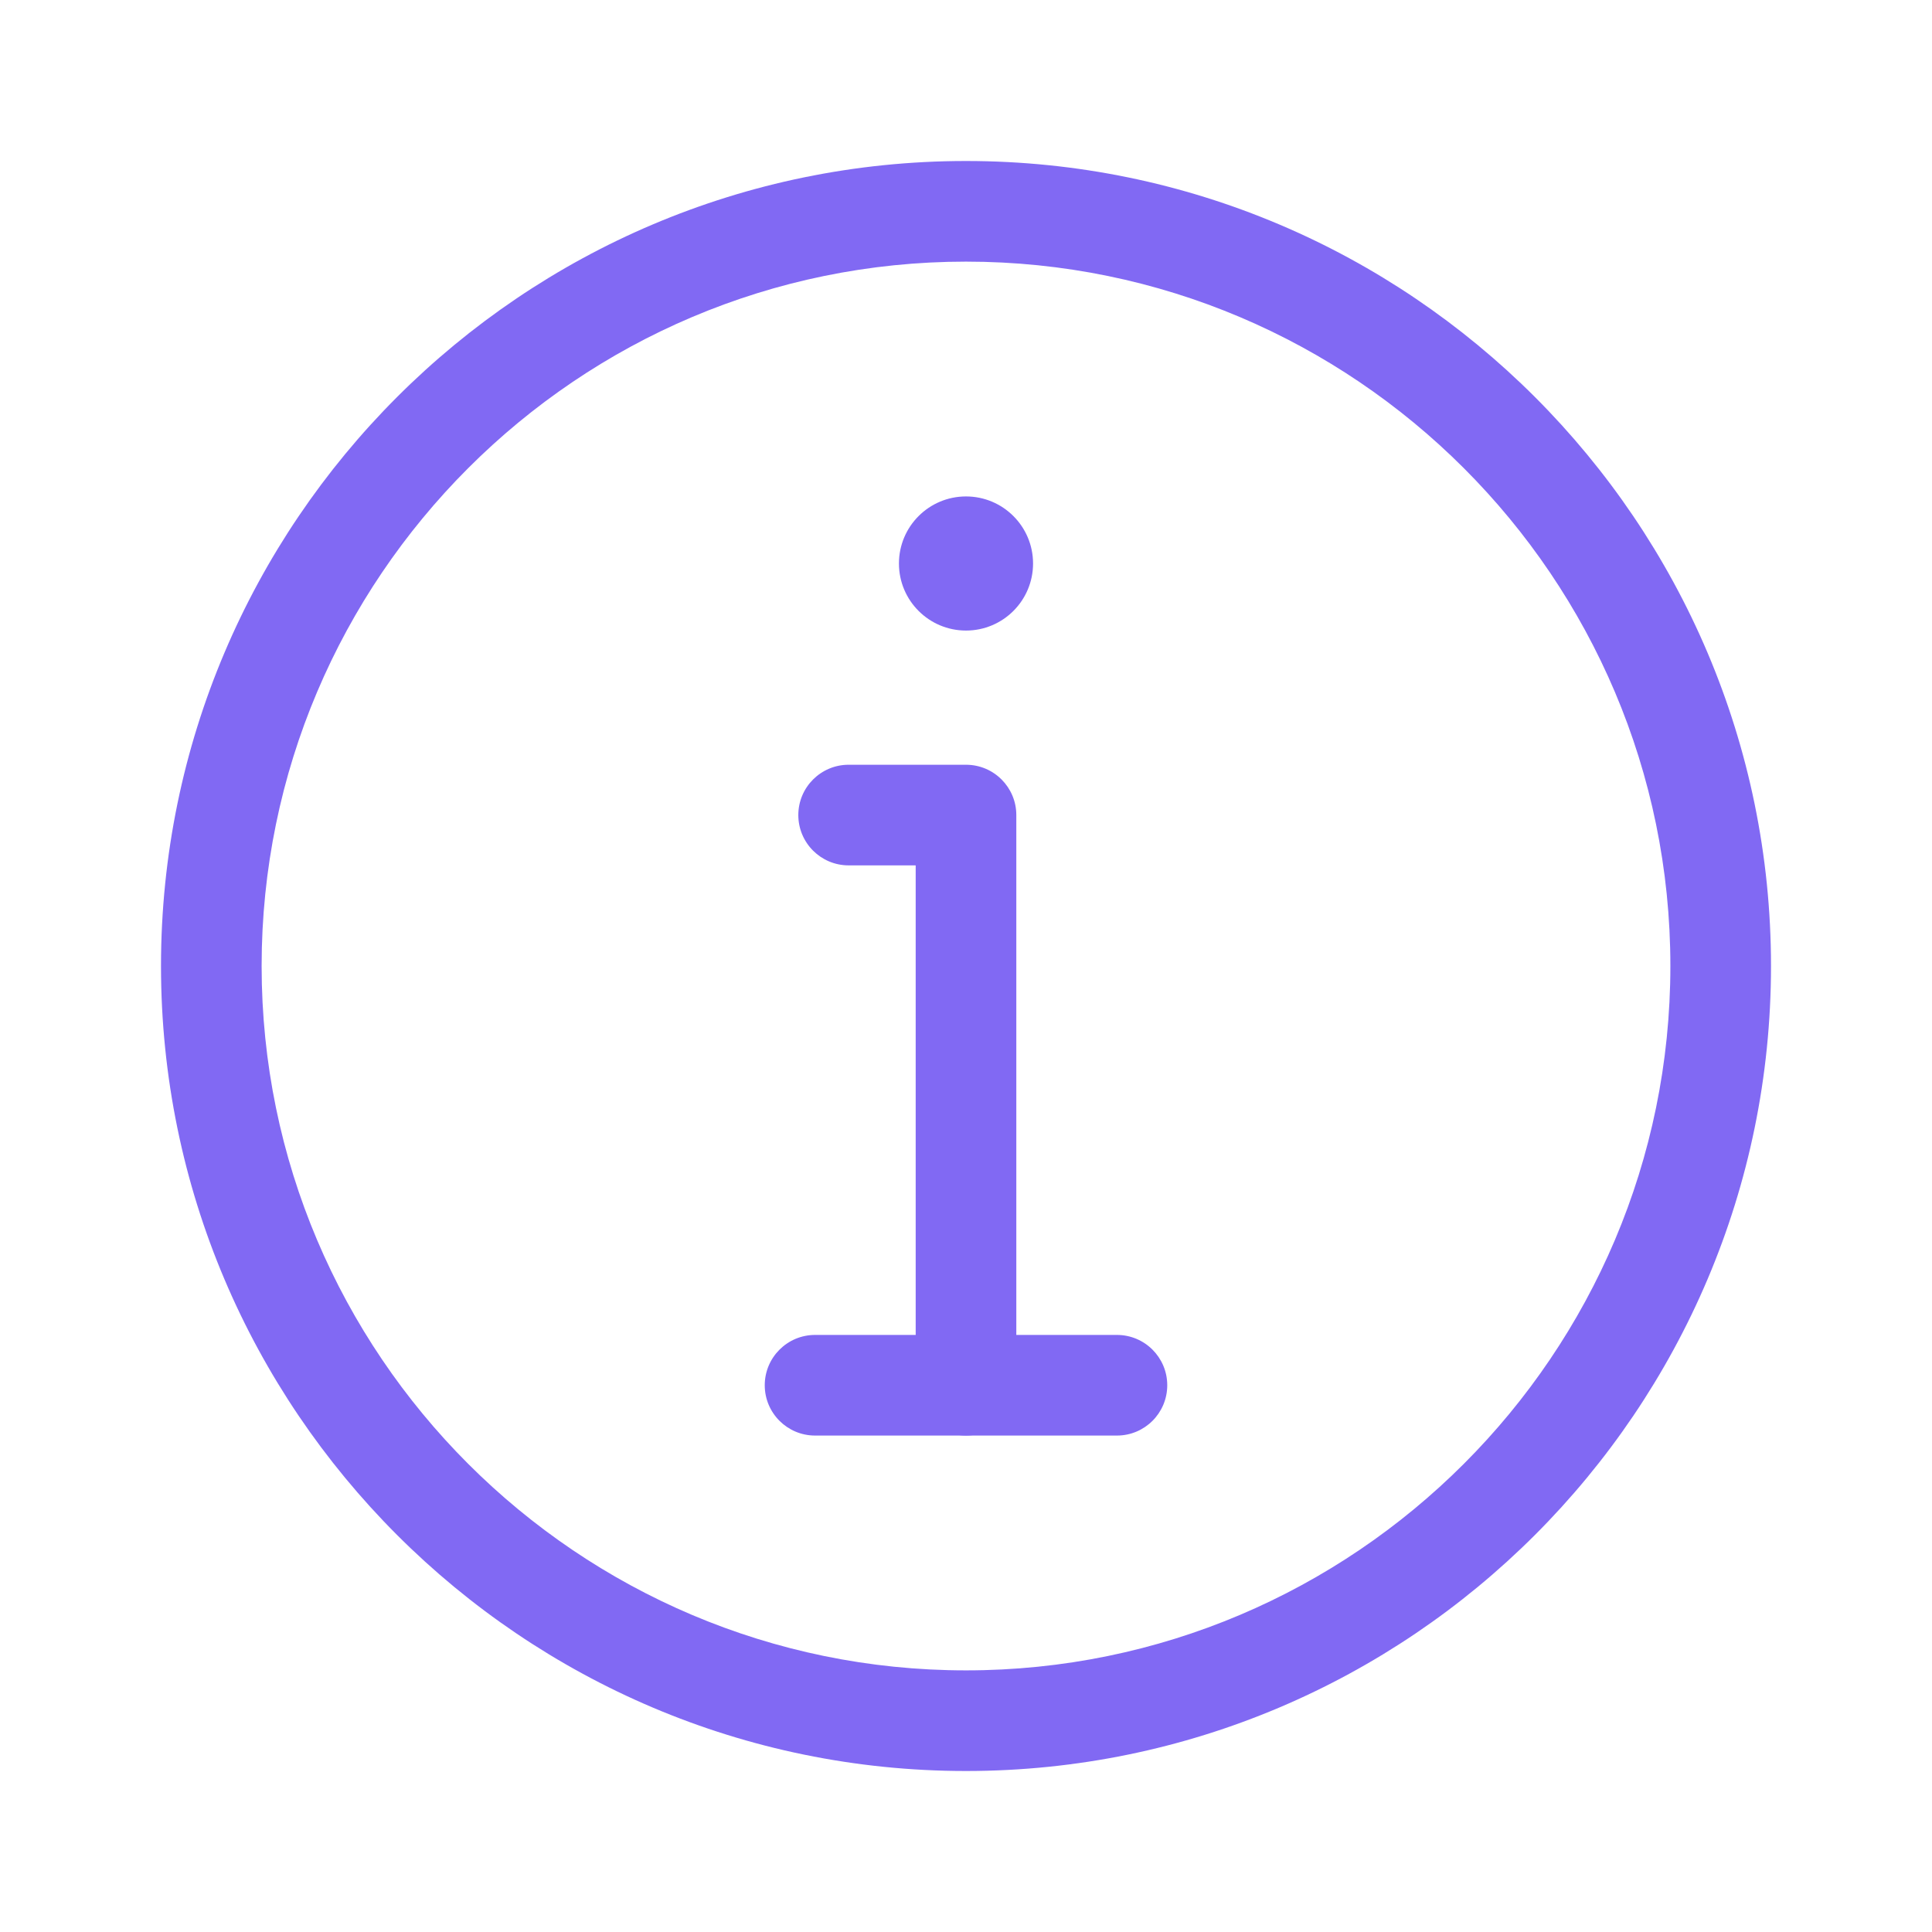 <svg width="24" height="24" viewBox="0 0 24 24" fill="none" xmlns="http://www.w3.org/2000/svg">
<path d="M12.833 7C12.833 7.46 12.46 7.833 12 7.833C11.54 7.833 11.167 7.46 11.167 7C11.167 6.54 11.54 6.167 12 6.167C12.46 6.167 12.833 6.54 12.833 7Z" fill="#8169F3"/>
<path d="M12 17.833C11.655 17.833 11.375 17.553 11.375 17.208V10.75H10.542C10.197 10.75 9.917 10.47 9.917 10.125C9.917 9.78 10.197 9.5 10.542 9.5H12C12.345 9.5 12.625 9.78 12.625 10.125V17.208C12.625 17.553 12.345 17.833 12 17.833Z" fill="#8169F3"/>
<path d="M12 22C6.486 22 2 17.514 2 12C2 6.486 6.486 2 12 2C17.514 2 22 6.486 22 12C22 17.514 17.514 22 12 22ZM12 3.25C7.175 3.25 3.25 7.175 3.25 12C3.25 16.825 7.175 20.75 12 20.75C16.825 20.75 20.75 16.825 20.75 12C20.75 7.175 16.825 3.25 12 3.25Z" fill="#8169F3"/>
<path d="M13.875 17.833H10.125C9.78 17.833 9.5 17.553 9.5 17.208C9.5 16.863 9.78 16.583 10.125 16.583H13.875C14.22 16.583 14.5 16.863 14.5 17.208C14.5 17.553 14.22 17.833 13.875 17.833Z" fill="#8169F3"/>
</svg>
